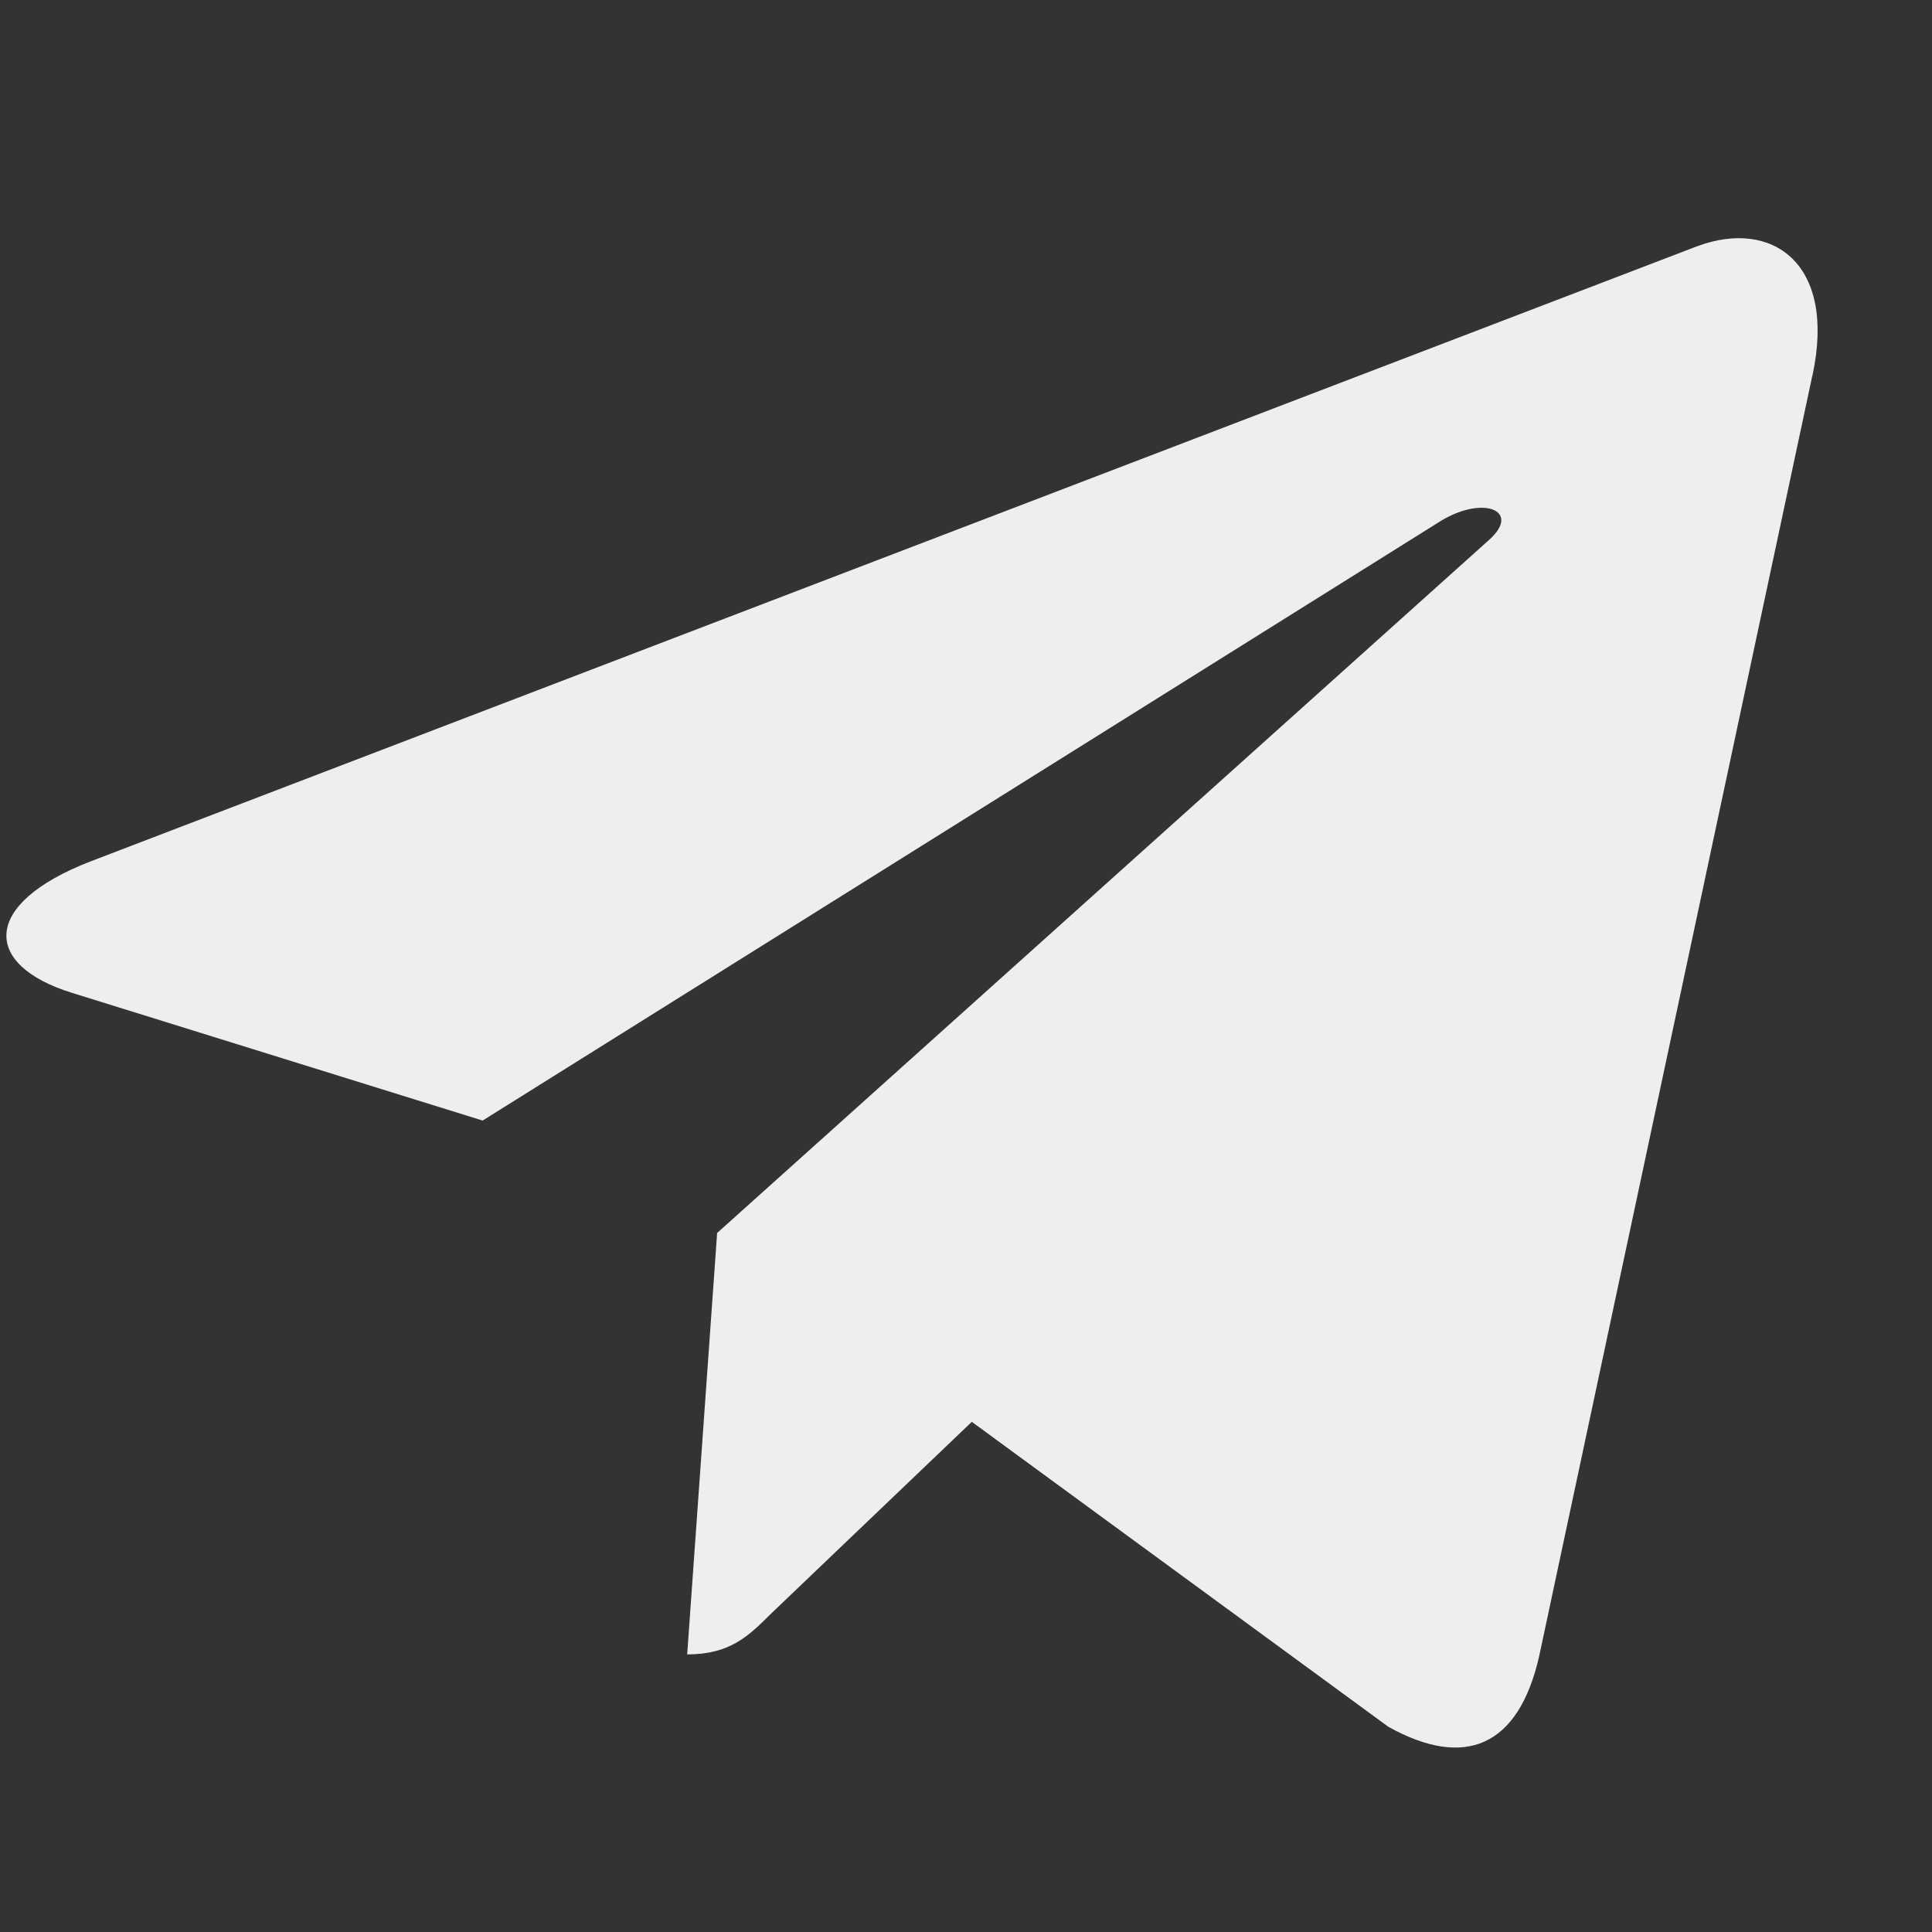 <svg width="16" height="16" viewBox="0 0 16 16" fill="none" xmlns="http://www.w3.org/2000/svg">
<rect x="0" y="0" width="16" height="16" fill="#333333" stroke="none"/>
<g clip-path="url(#clip0_1_10305)">
<path d="M5.939 10.211L5.691 13.701C6.046 13.701 6.199 13.549 6.384 13.365L8.048 11.775L11.497 14.3C12.13 14.653 12.575 14.467 12.746 13.719L15.009 3.111L15.01 3.11C15.211 2.175 14.672 1.81 14.056 2.039L0.749 7.134C-0.159 7.486 -0.145 7.992 0.595 8.222L3.997 9.28L11.899 4.335C12.271 4.089 12.609 4.225 12.331 4.472L5.939 10.211Z" fill="#EEEEEE"/>
</g>
<defs>
<clipPath id="clip0_1_10305">
<rect width="15" height="15" fill="white" transform="translate(0.053 0.723)"/>
</clipPath>
</defs>
</svg>
